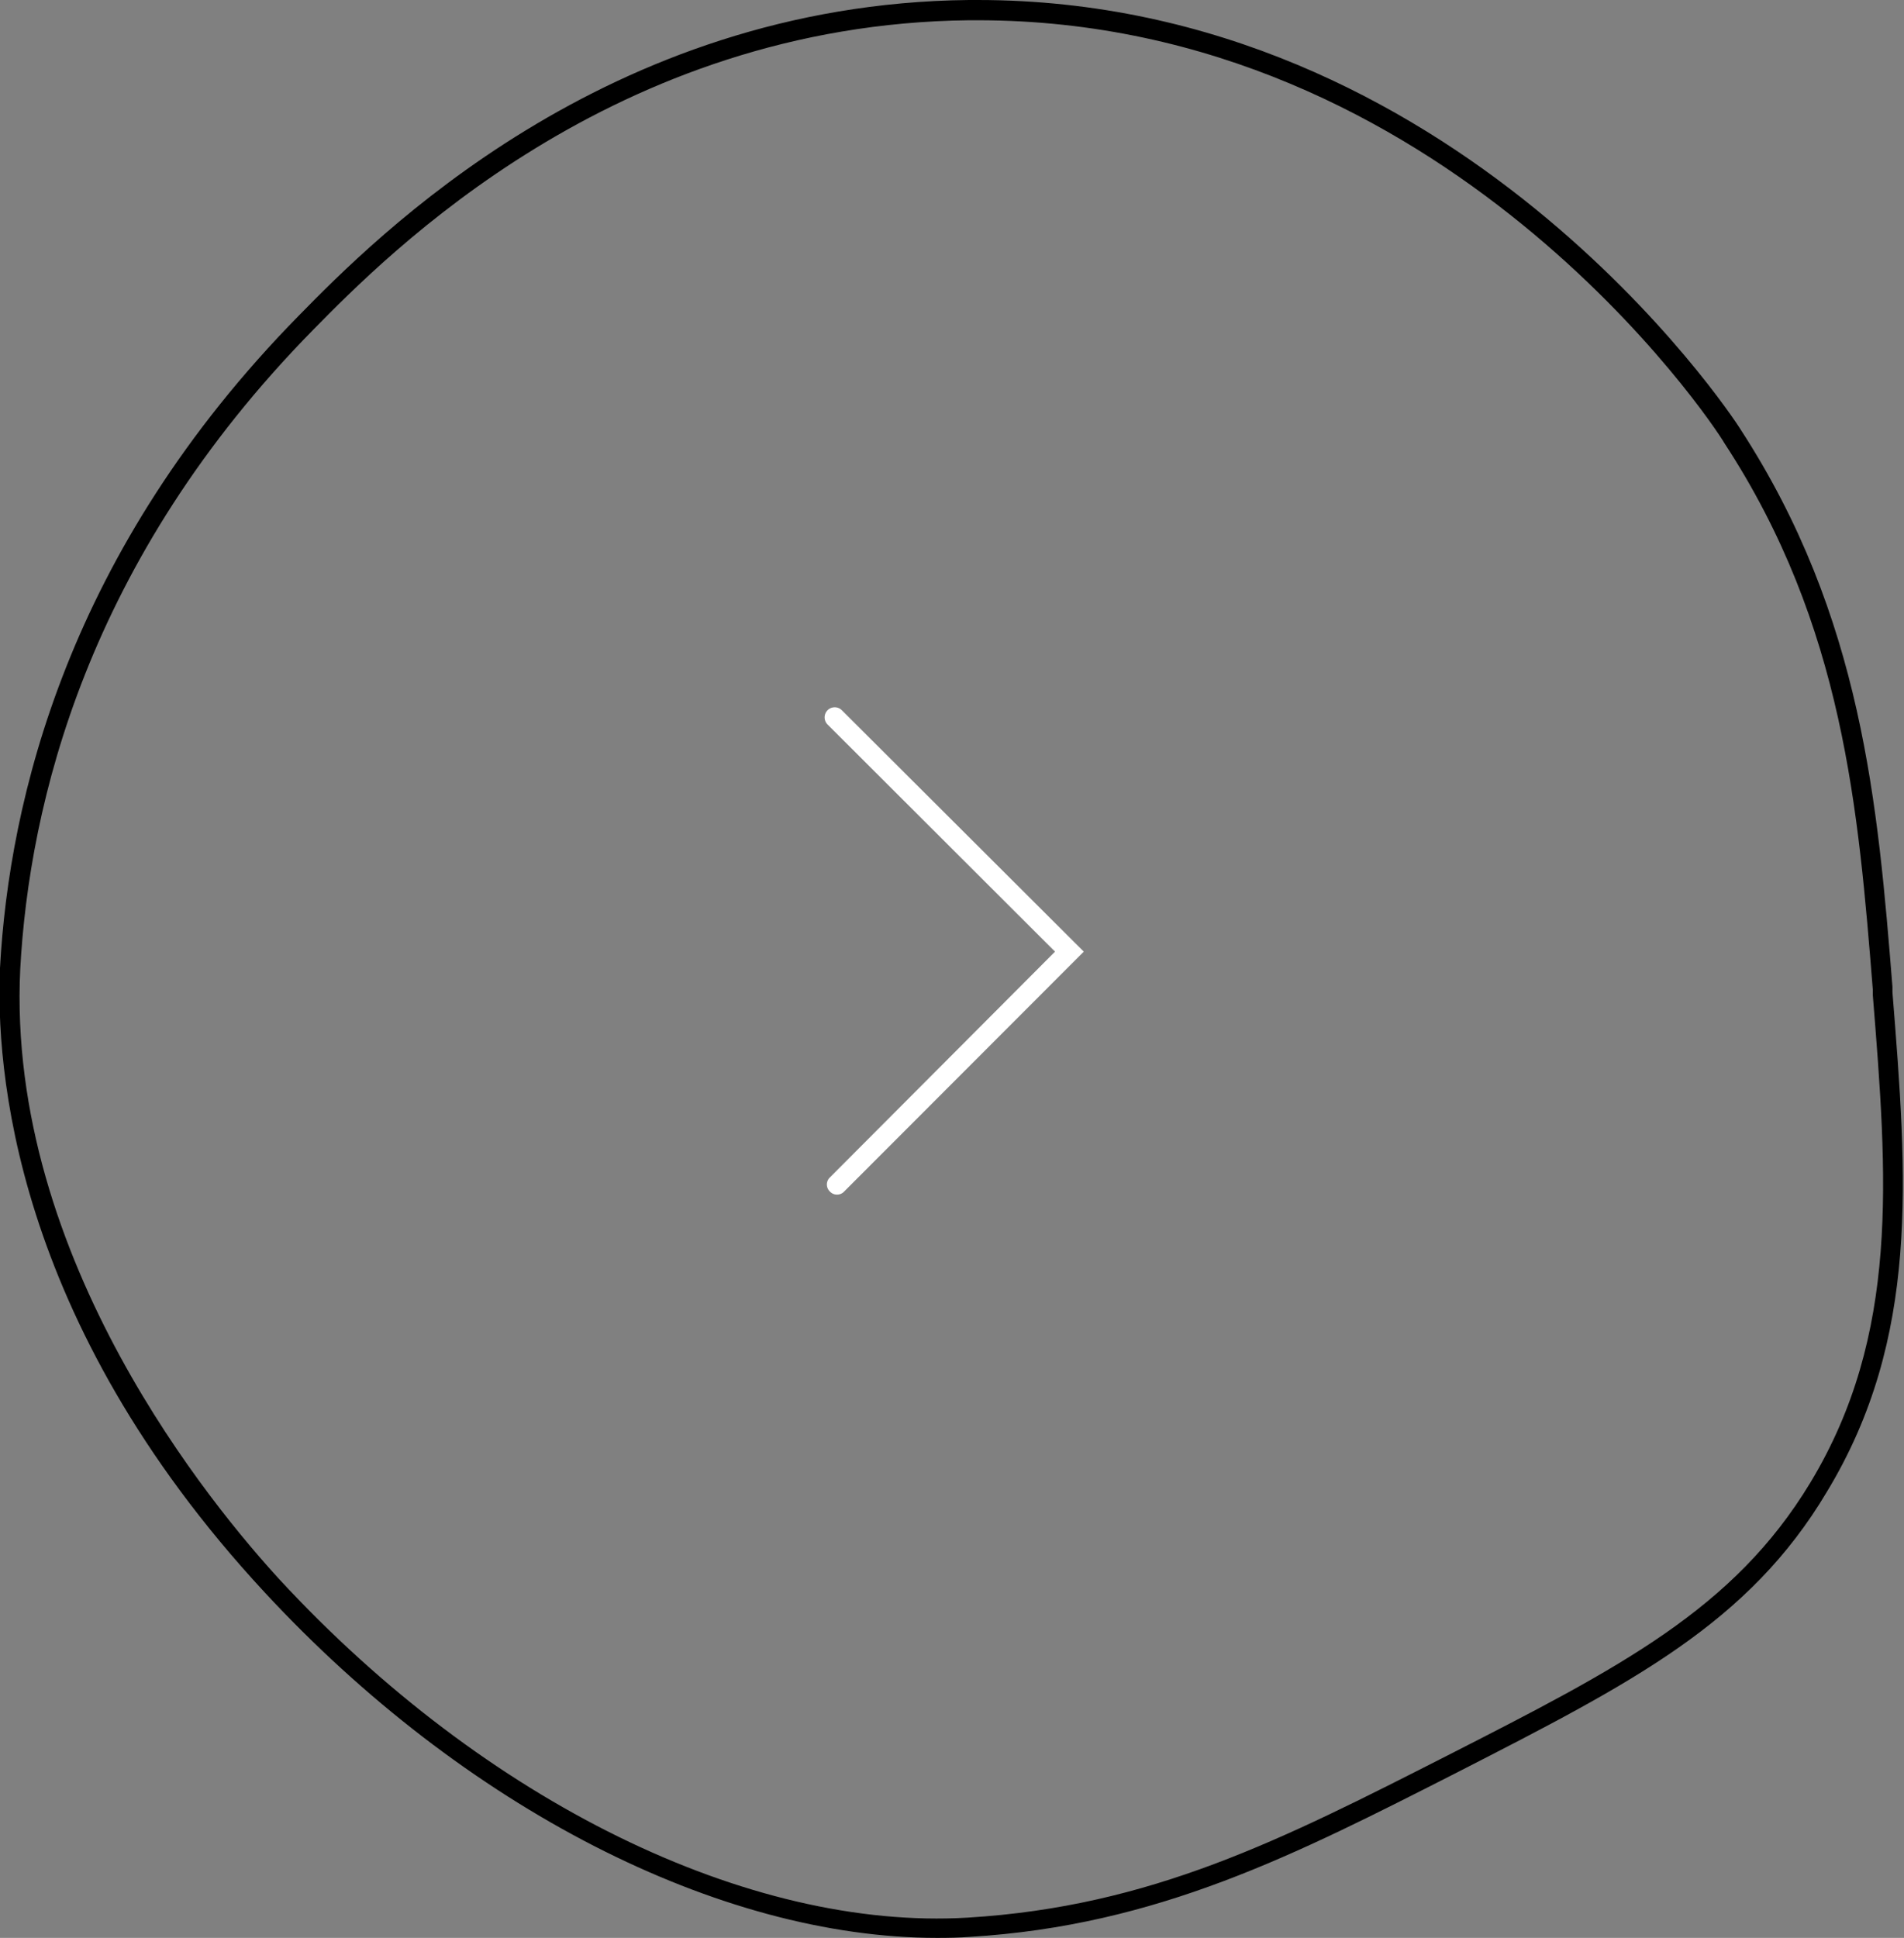 <svg xmlns="http://www.w3.org/2000/svg" xmlns:xlink="http://www.w3.org/1999/xlink" viewBox="0 0 94.06 95.71"><rect x="0" y="0" width="94.06" height="95.71" fill="#808080" stroke="none"/><defs><style>.cls-1{fill:#fff;}.cls-2{fill:url(#名称未設定グラデーション_15);}</style><radialGradient id="名称未設定グラデーション_15" cx="47.03" cy="47.86" r="47.45" gradientUnits="userSpaceOnUse"><stop offset="0" stop-color="#fff"/><stop offset="0.01" stop-color="#f6f6f6"/><stop offset="0.05" stop-color="#c8c8c8"/><stop offset="0.09" stop-color="#9d9d9d"/><stop offset="0.14" stop-color="#777"/><stop offset="0.2" stop-color="#575757"/><stop offset="0.25" stop-color="#3b3b3b"/><stop offset="0.32" stop-color="#252525"/><stop offset="0.4" stop-color="#141414"/><stop offset="0.49" stop-color="#090909"/><stop offset="0.63" stop-color="#020202"/><stop offset="1"/></radialGradient></defs><g id="レイヤー_2" data-name="レイヤー 2"><g id="レイヤー_1-2" data-name="レイヤー 1"><path class="cls-1" d="M41.35,59a.47.47,0,0,1-.35-.15.48.48,0,0,1,0-.7L52.12,47,40.88,35.78a.5.5,0,0,1,0-.7.5.5,0,0,1,.71,0L53.54,47,41.7,58.85A.47.47,0,0,1,41.35,59Z"/><path class="cls-2" d="M46.3,95.71c-10.78,0-23.36-6.42-33.23-17.07C.57,65.16-.21,52.59,0,47.81.45,39.52,3.35,27.2,14.76,15.59,18.5,11.78,29.89.19,47.86,0h.43C71.93,0,85.47,20.36,86,21.23c6,9.24,6.77,18.53,7.49,27.51l0,.27c.73,9.16,1.37,17.06-3.24,24.67C86.39,80.17,80.65,83.1,72,87.53c-8,4.07-14.81,7.57-24.09,8.13C47.37,95.7,46.84,95.71,46.3,95.71ZM48.29,1h-.42c-17.56.19-28.73,11.56-32.4,15.29C4.28,27.67,1.44,39.74,1,47.86.3,62.22,10.62,74.53,13.8,78c10.17,11,23.2,17.35,34,16.71,9.07-.55,15.53-3.85,23.69-8,8.53-4.35,14.16-7.23,17.94-13.48,4.43-7.33,3.81-15.09,3.09-24.07l0-.27c-.71-8.86-1.44-18-7.33-27C84.64,20.92,71.39,1,48.29,1Z"/></g></g></svg>